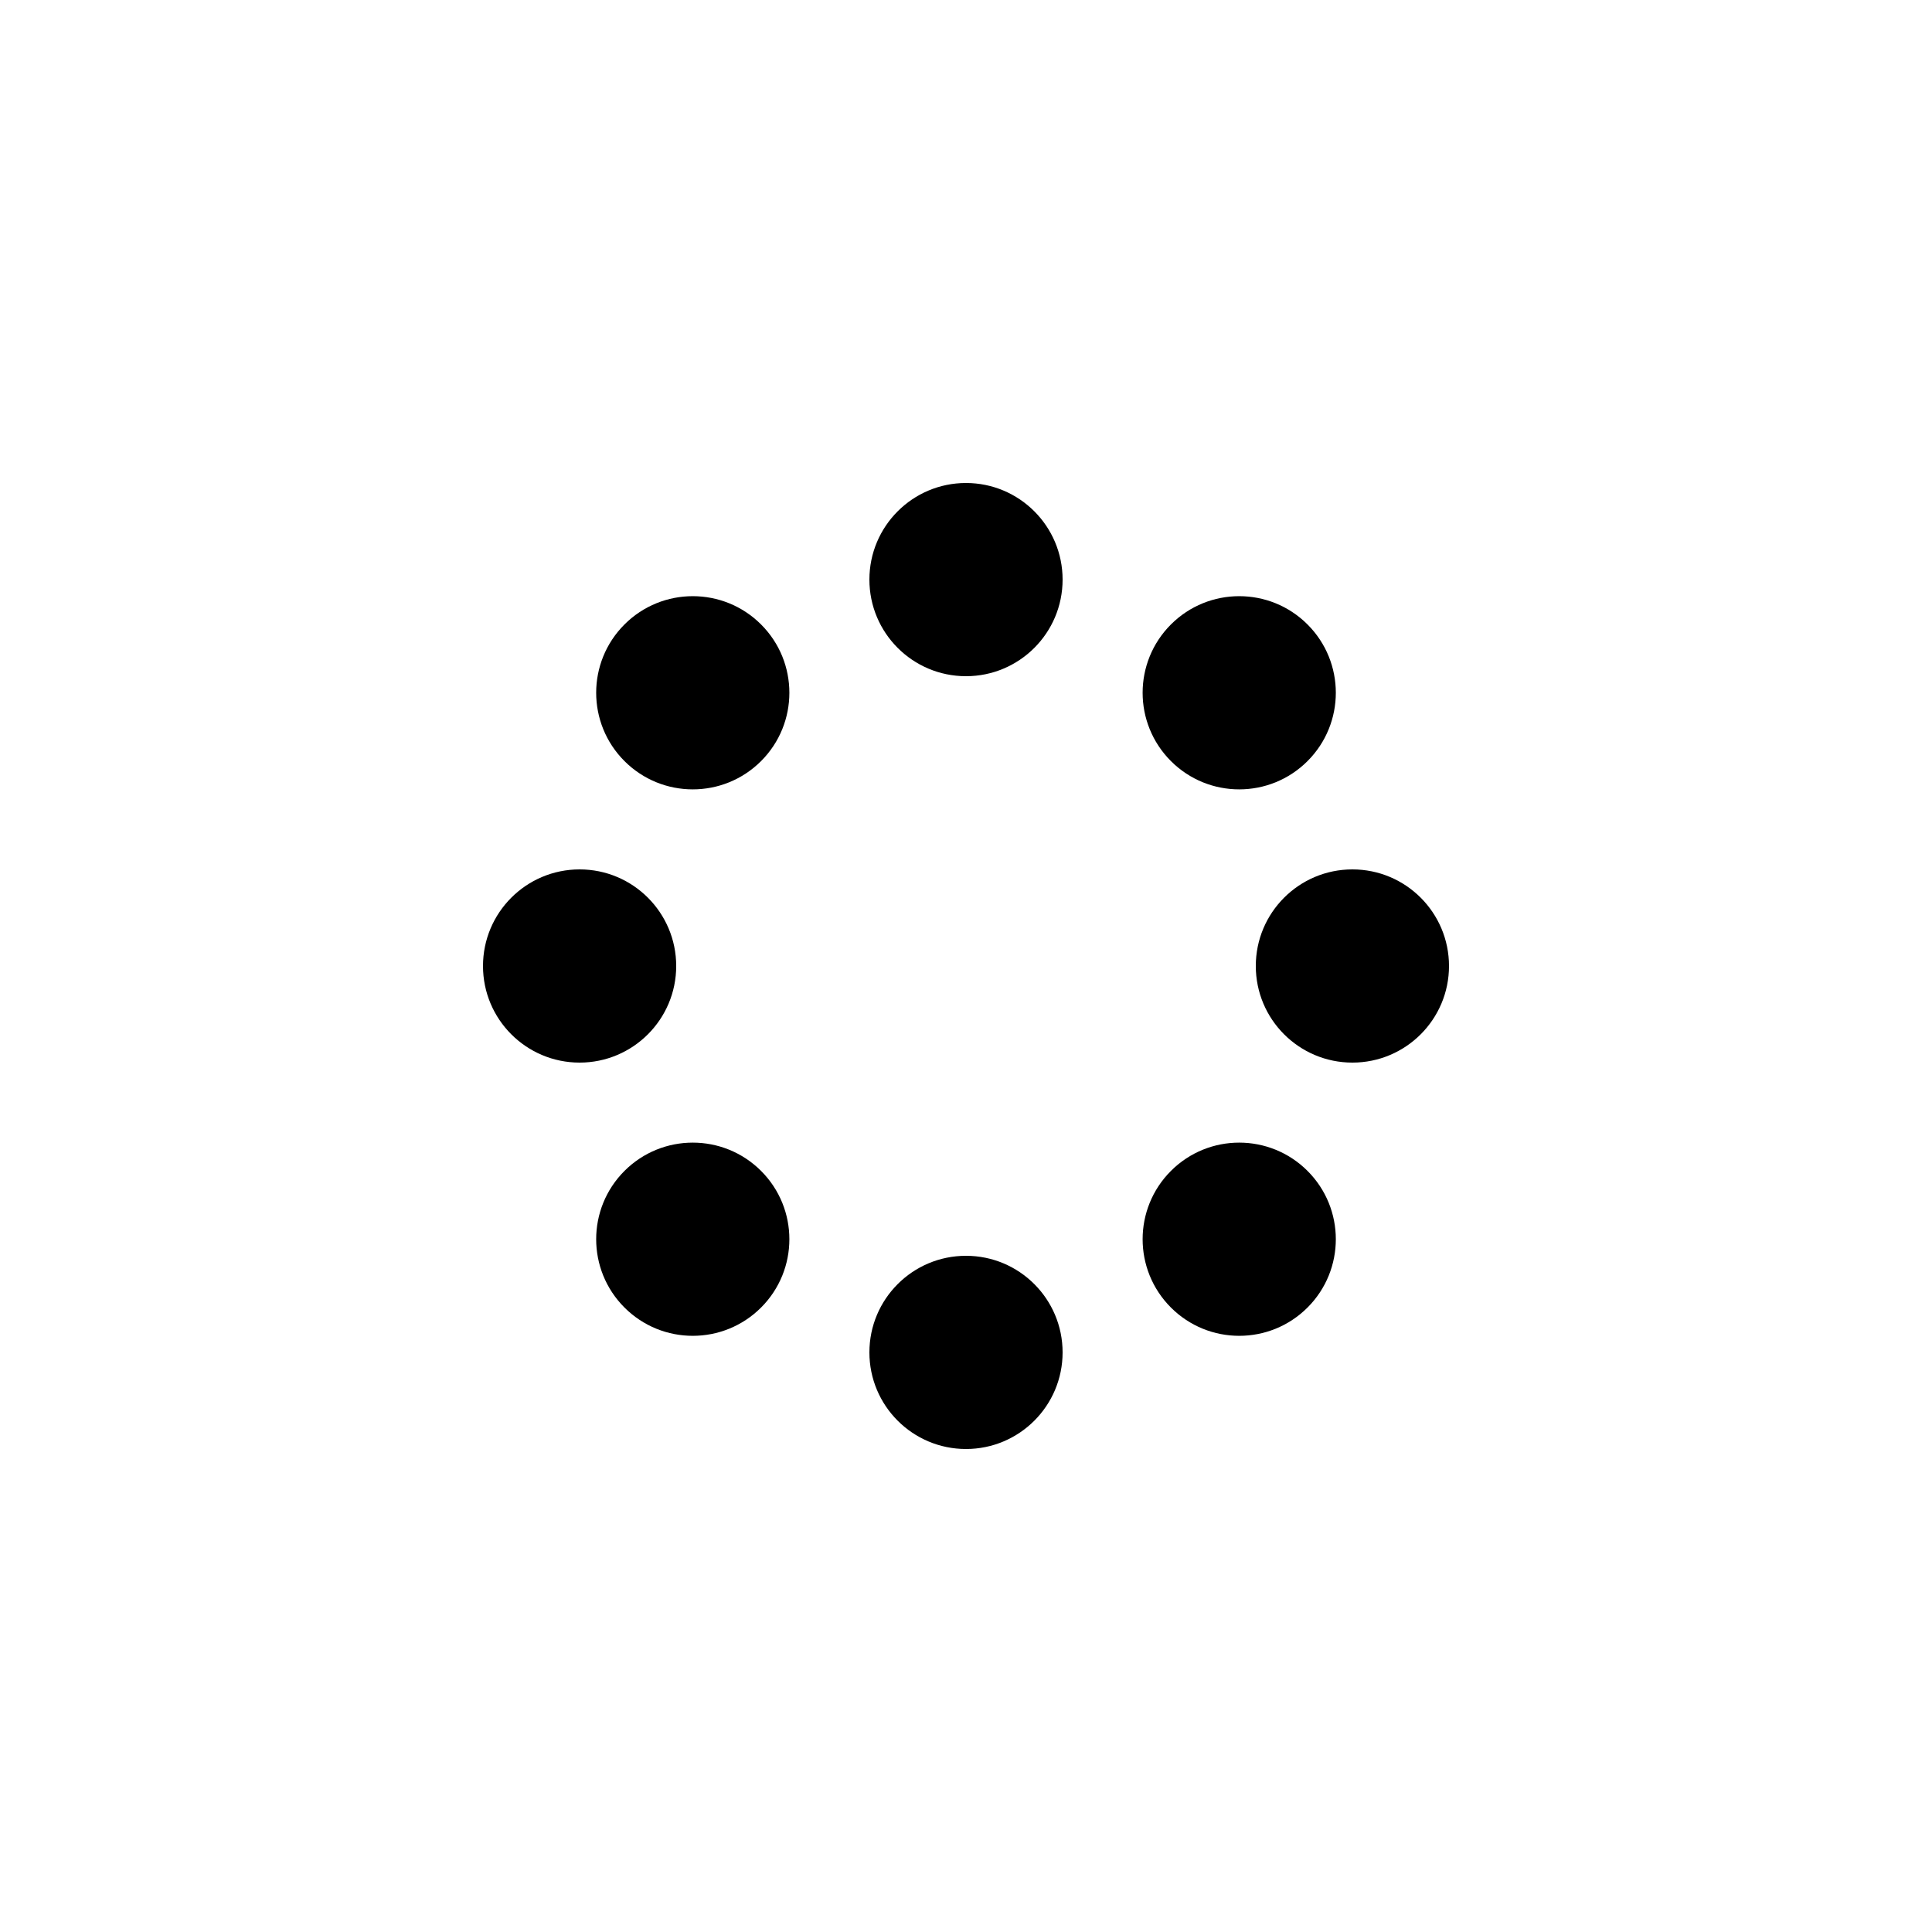 <svg width='120px' height='120px' xmlns="http://www.w3.org/2000/svg" viewBox="0 0 100 100" preserveAspectRatio="xMidYMid" class="uil-balls"><rect x="0" y="0" width="100" height="100" fill="none" class="bk"></rect><g transform="rotate(0 50 50)">
  <circle r="5" cx="30" cy="50">
    <animateTransform attributeName="transform" type="translate" begin="0s" repeatCount="indefinite" dur="0.5s" values="0 0;5.858 -14.142" keyTimes="0;1"/>
    <animate attributeName="fill" dur="0.5s" begin="0s" repeatCount="indefinite"  keyTimes="0;1" values="#ffffff;#d05650"/>
  </circle>
</g><g transform="rotate(45 50 50)">
  <circle r="5" cx="30" cy="50">
    <animateTransform attributeName="transform" type="translate" begin="0s" repeatCount="indefinite" dur="0.5s" values="0 0;5.858 -14.142" keyTimes="0;1"/>
    <animate attributeName="fill" dur="0.5s" begin="0s" repeatCount="indefinite"  keyTimes="0;1" values="#d05650;#b0c587"/>
  </circle>
</g><g transform="rotate(90 50 50)">
  <circle r="5" cx="30" cy="50">
    <animateTransform attributeName="transform" type="translate" begin="0s" repeatCount="indefinite" dur="0.5s" values="0 0;5.858 -14.142" keyTimes="0;1"/>
    <animate attributeName="fill" dur="0.5s" begin="0s" repeatCount="indefinite"  keyTimes="0;1" values="#b0c587;#83bec6"/>
  </circle>
</g><g transform="rotate(135 50 50)">
  <circle r="5" cx="30" cy="50">
    <animateTransform attributeName="transform" type="translate" begin="0s" repeatCount="indefinite" dur="0.5s" values="0 0;5.858 -14.142" keyTimes="0;1"/>
    <animate attributeName="fill" dur="0.5s" begin="0s" repeatCount="indefinite"  keyTimes="0;1" values="#83bec6;#8f4bac"/>
  </circle>
</g><g transform="rotate(180 50 50)">
  <circle r="5" cx="30" cy="50">
    <animateTransform attributeName="transform" type="translate" begin="0s" repeatCount="indefinite" dur="0.5s" values="0 0;5.858 -14.142" keyTimes="0;1"/>
    <animate attributeName="fill" dur="0.5s" begin="0s" repeatCount="indefinite"  keyTimes="0;1" values="#8f4bac;#eb9faf"/>
  </circle>
</g><g transform="rotate(225 50 50)">
  <circle r="5" cx="30" cy="50">
    <animateTransform attributeName="transform" type="translate" begin="0s" repeatCount="indefinite" dur="0.5s" values="0 0;5.858 -14.142" keyTimes="0;1"/>
    <animate attributeName="fill" dur="0.5s" begin="0s" repeatCount="indefinite"  keyTimes="0;1" values="#eb9faf;#ffffff"/>
  </circle>
</g><g transform="rotate(270 50 50)">
  <circle r="5" cx="30" cy="50">
    <animateTransform attributeName="transform" type="translate" begin="0s" repeatCount="indefinite" dur="0.5s" values="0 0;5.858 -14.142" keyTimes="0;1"/>
    <animate attributeName="fill" dur="0.5s" begin="0s" repeatCount="indefinite"  keyTimes="0;1" values="#ffffff;#d05650"/>
  </circle>
</g><g transform="rotate(315 50 50)">
  <circle r="5" cx="30" cy="50">
    <animateTransform attributeName="transform" type="translate" begin="0s" repeatCount="indefinite" dur="0.5s" values="0 0;5.858 -14.142" keyTimes="0;1"/>
    <animate attributeName="fill" dur="0.5s" begin="0s" repeatCount="indefinite"  keyTimes="0;1" values="#d05650;#b0c587"/>
  </circle>
</g></svg>